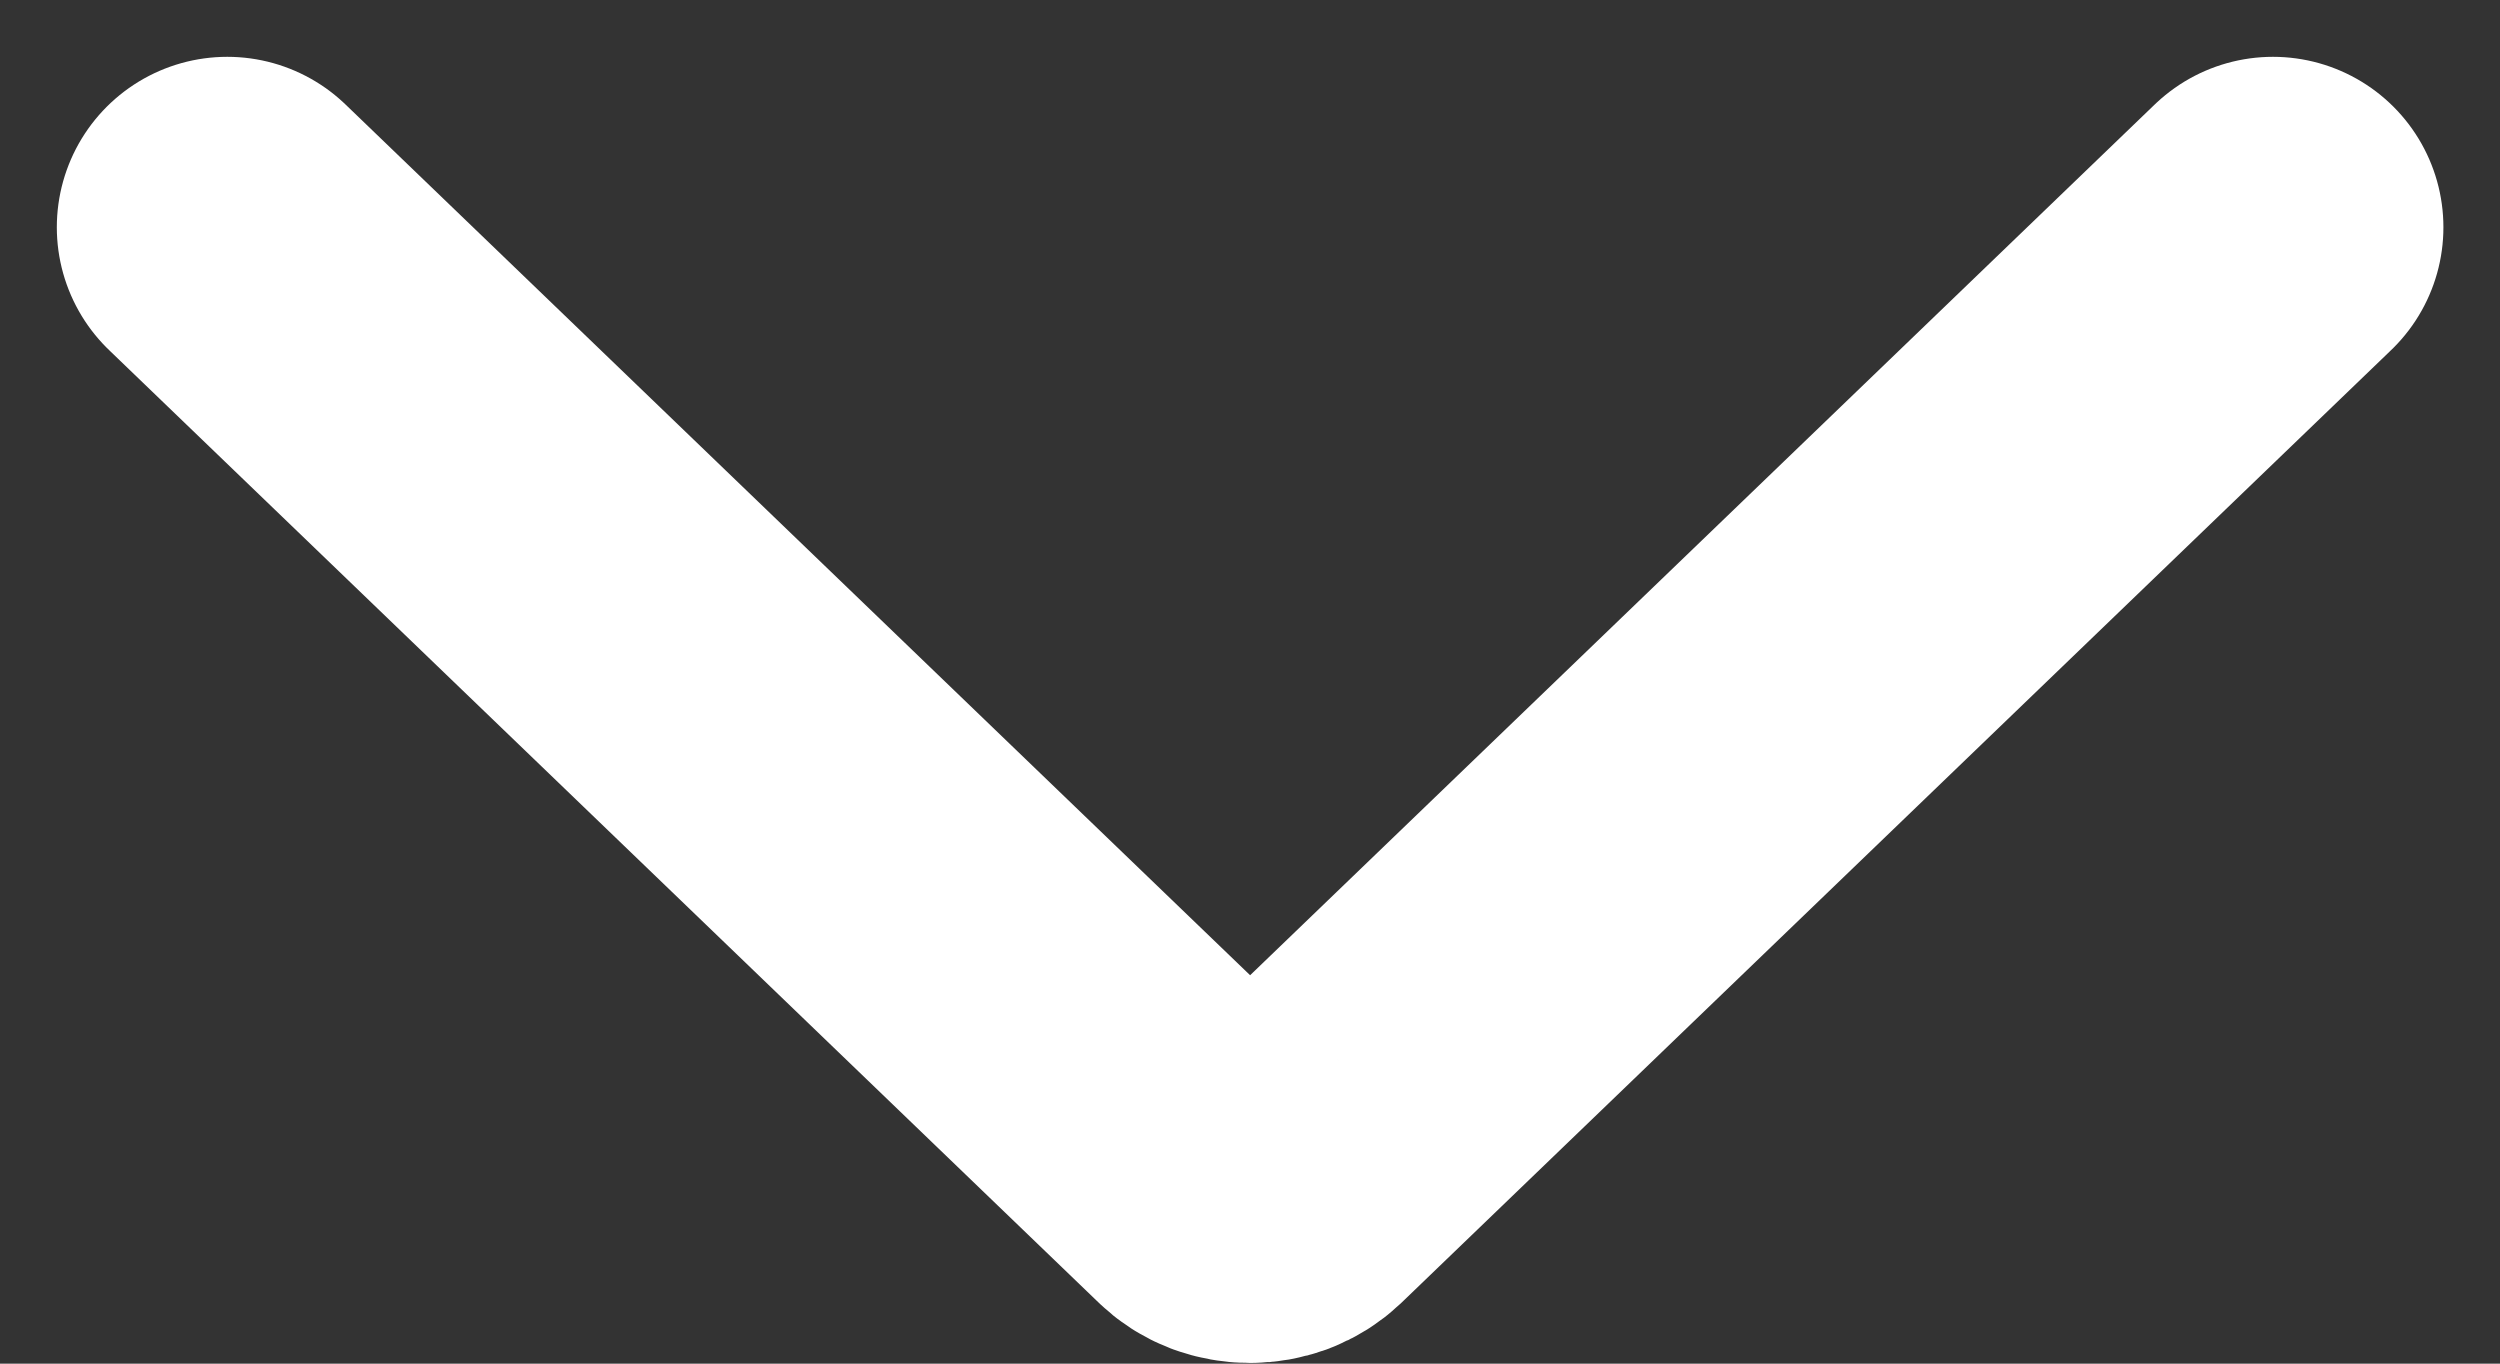 <svg width="11" height="6" viewBox="0 0 11 6" fill="none" xmlns="http://www.w3.org/2000/svg">
<rect x="0" y="0" width="11" height="6" fill="#333333" stroke="none"/>
<path d="M1 1L5.354 5.191C5.372 5.209 5.394 5.223 5.42 5.233C5.445 5.242 5.472 5.247 5.5 5.247C5.528 5.247 5.555 5.242 5.58 5.233C5.606 5.223 5.628 5.209 5.647 5.191L10.001 1" stroke="white" stroke-width="1.5" stroke-linecap="round" stroke-linejoin="round"/>
</svg>
